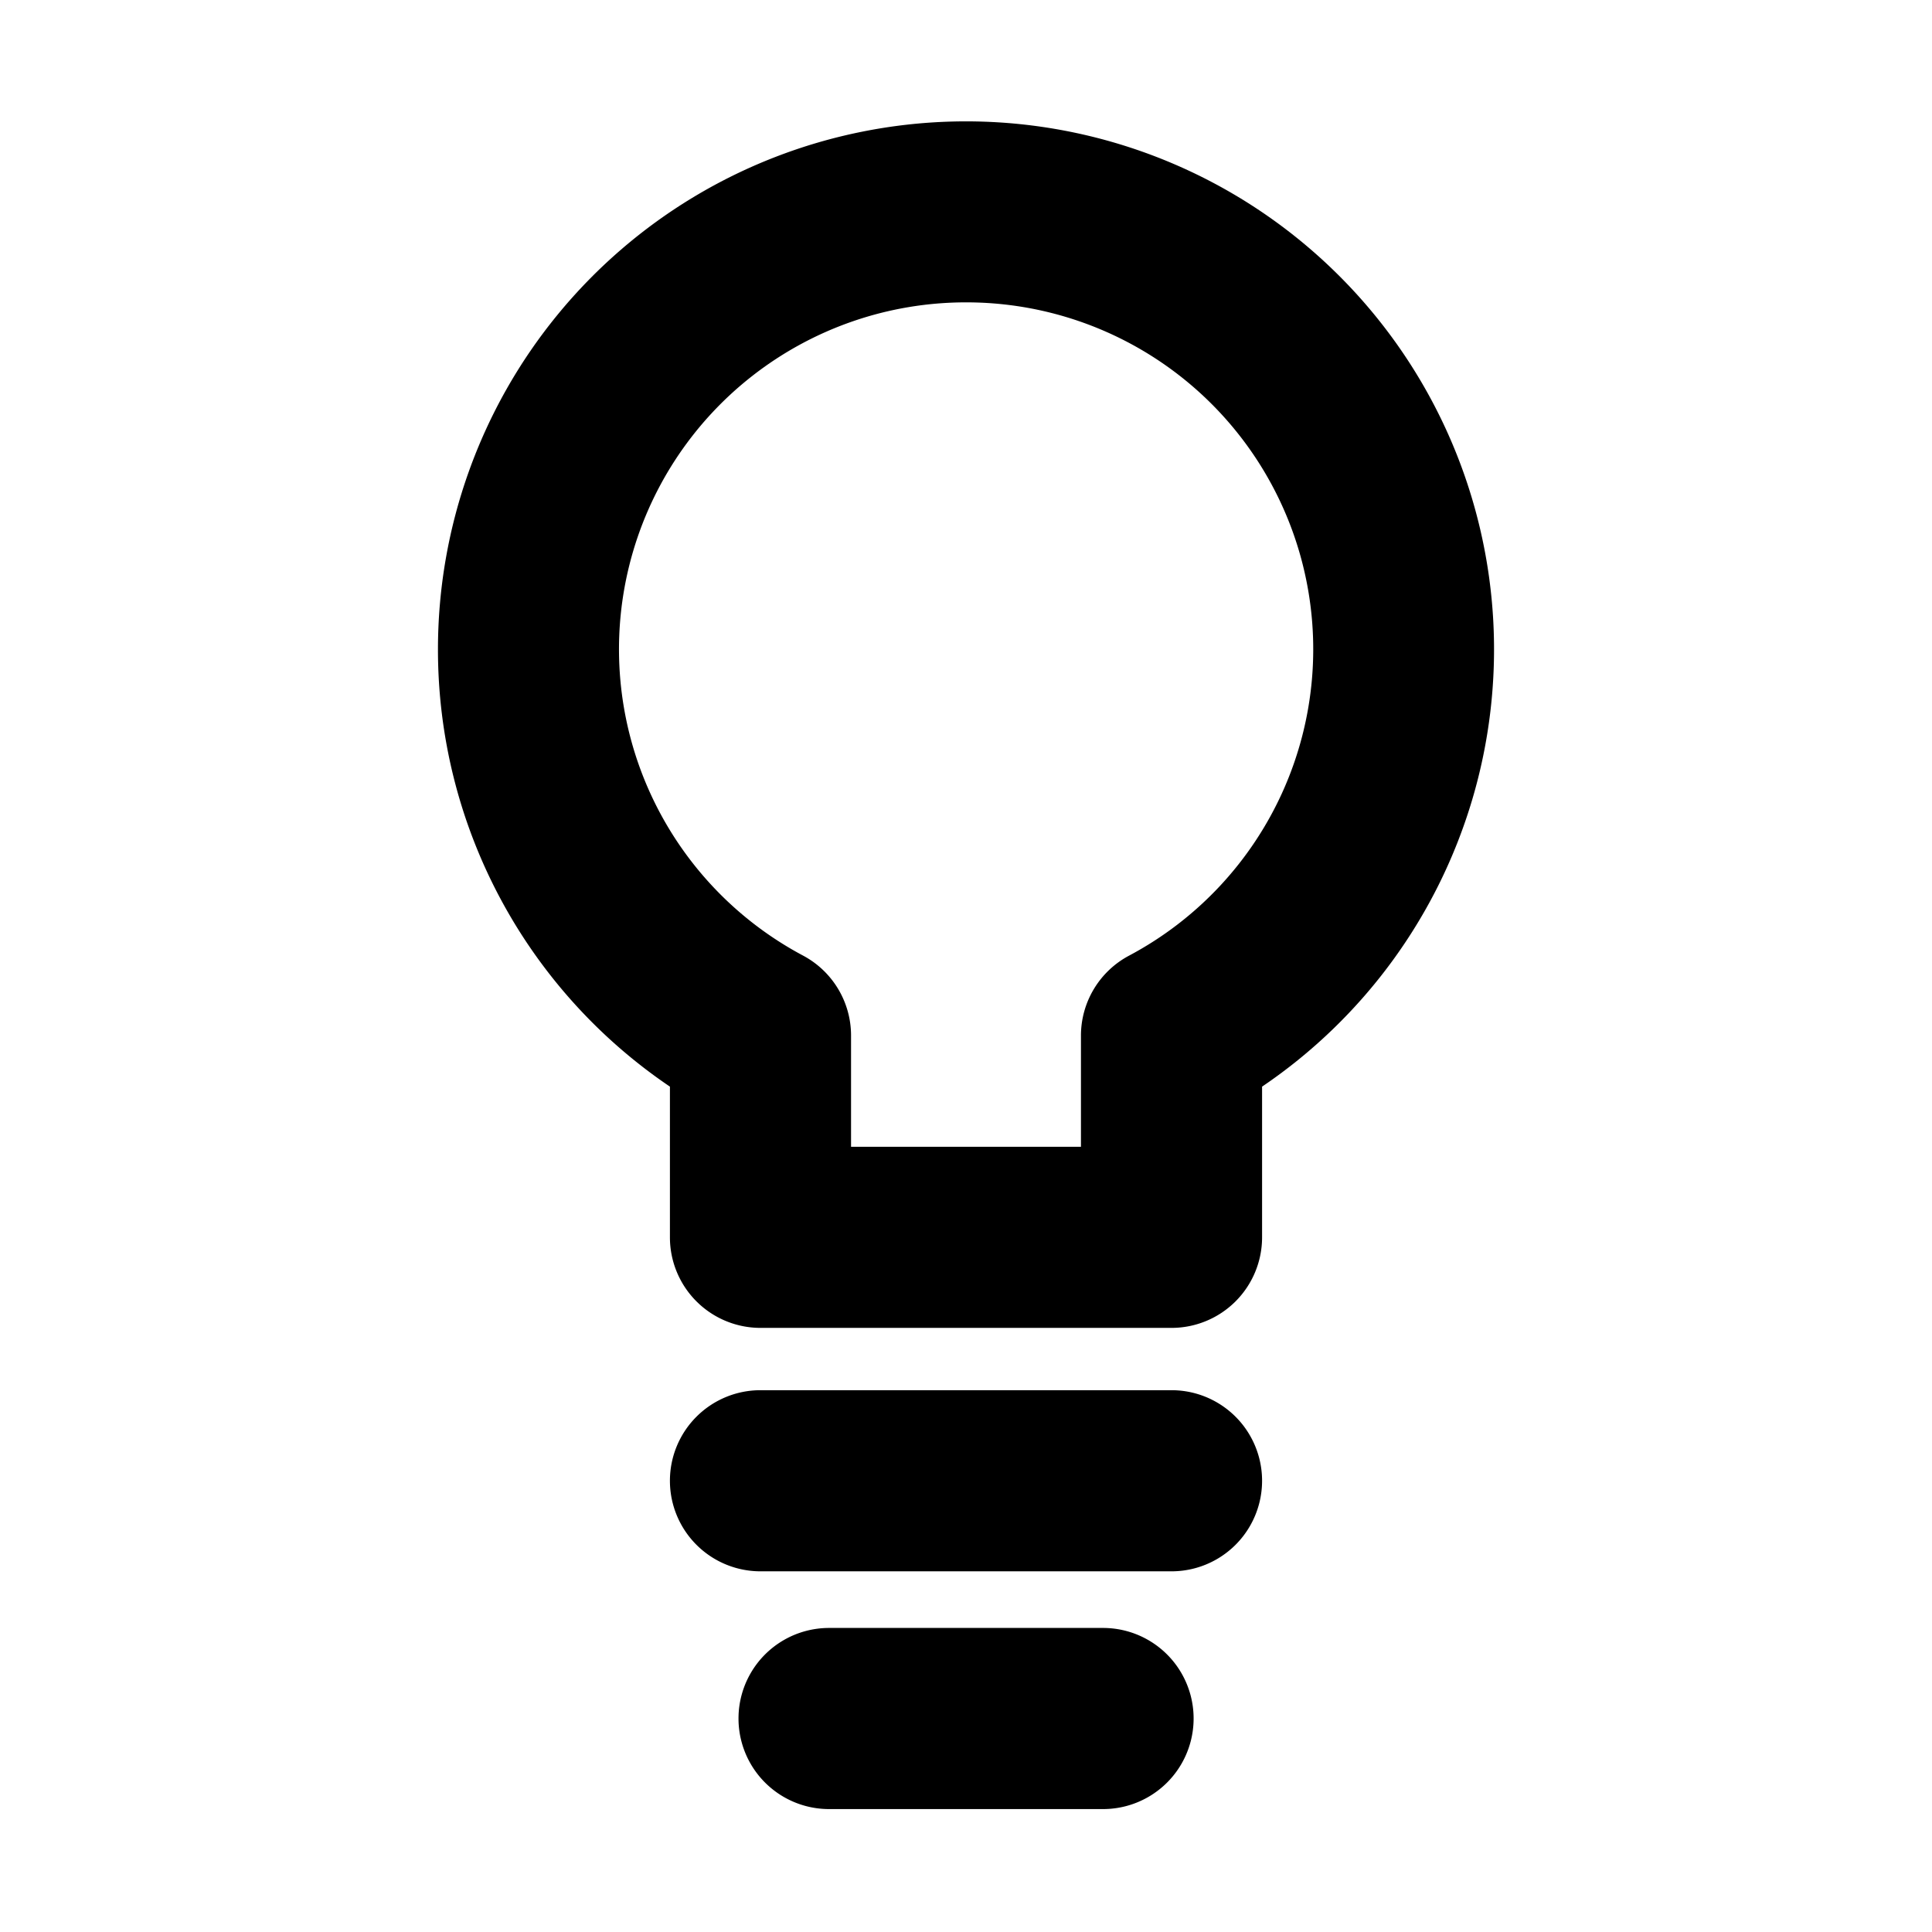 <svg xmlns="http://www.w3.org/2000/svg" width="16" height="16" viewBox="0 0 16 16"><path fill-rule="evenodd" d="M8 2.504a2.873 2.873 0 0 0-1.349 5.41.75.75 0 0 1 .397.662v.921h1.904v-.92a.75.75 0 0 1 .397-.662A2.873 2.873 0 0 0 8 2.504M3.627 5.377a4.373 4.373 0 1 1 6.825 3.622v1.248a.75.75 0 0 1-.75.75H6.298a.75.75 0 0 1-.75-.75V8.999a4.369 4.369 0 0 1-1.921-3.622m1.921 6.886a.75.75 0 0 1 .75-.75h3.404a.75.75 0 1 1 0 1.5H6.298a.75.75 0 0 1-.75-.75m1.318 1.219a.75.75 0 0 0 0 1.5h2.269a.75.75 0 1 0 0-1.5h-2.27"/></svg>